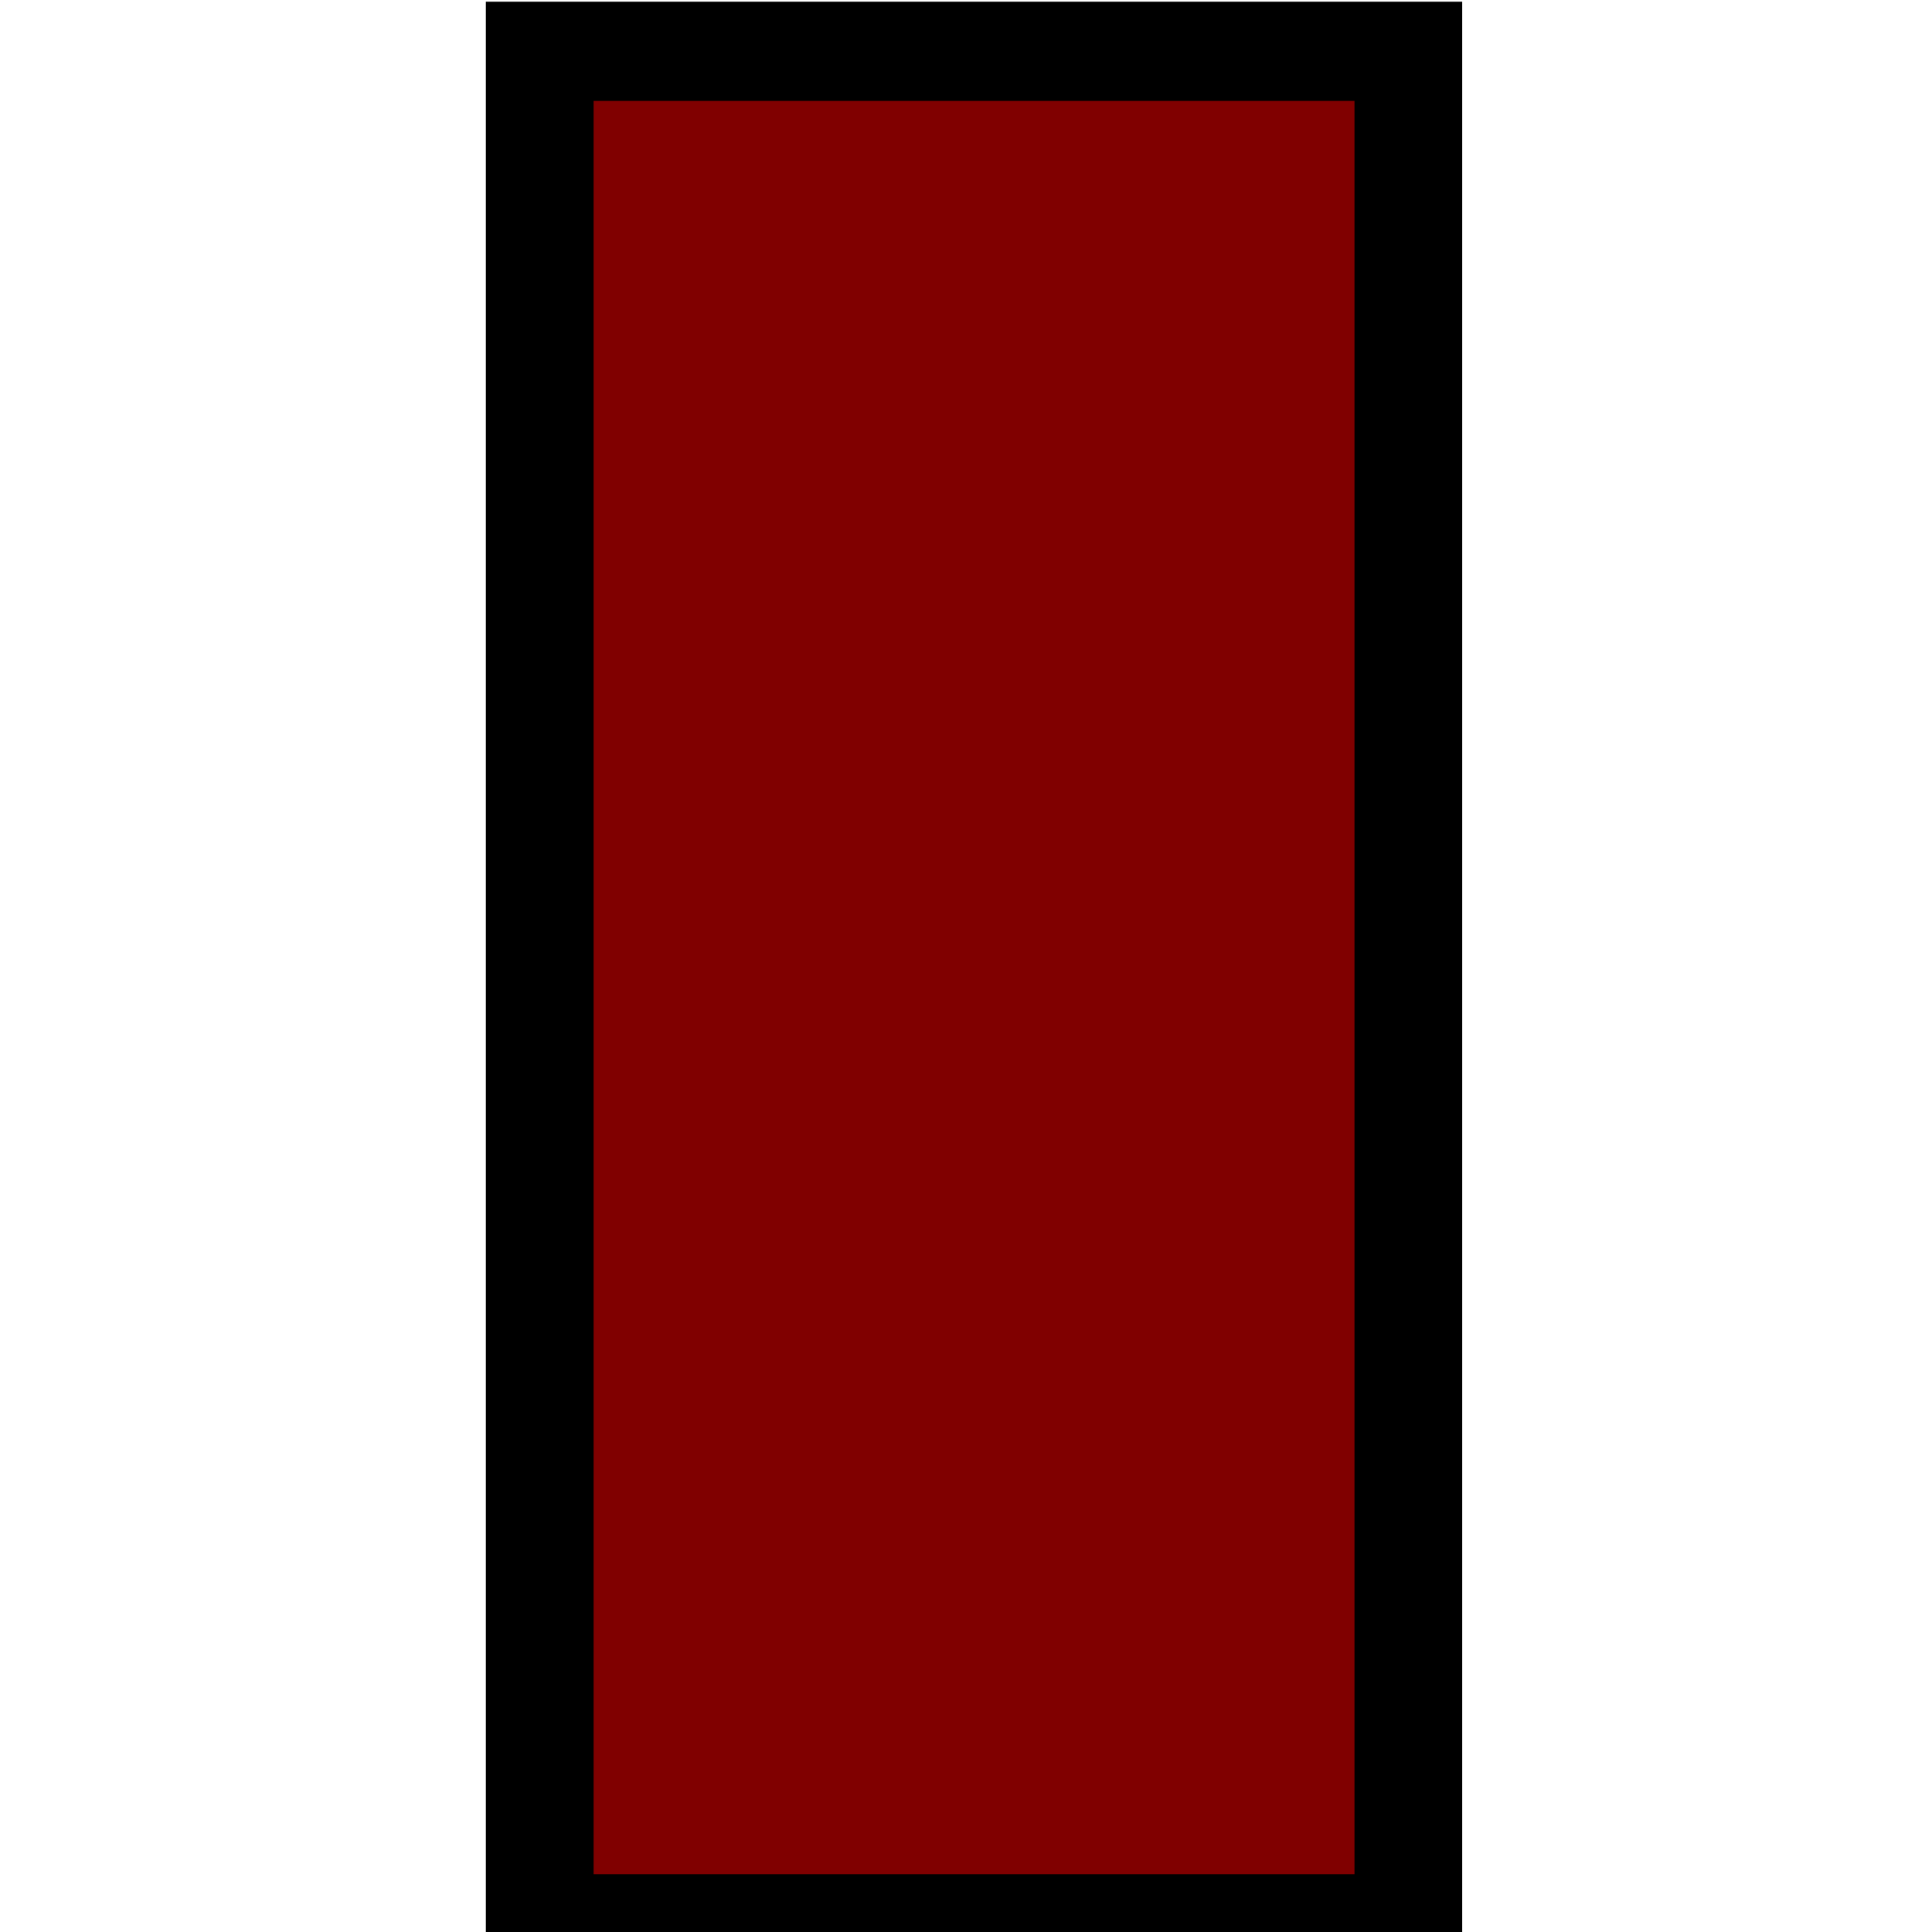 <?xml version="1.0" encoding="UTF-8" standalone="no"?>
<svg
   xmlns:dc="http://purl.org/dc/elements/1.1/"
   xmlns:cc="http://creativecommons.org/ns#"
   xmlns:rdf="http://www.w3.org/1999/02/22-rdf-syntax-ns#"
   xmlns:svg="http://www.w3.org/2000/svg"
   xmlns="http://www.w3.org/2000/svg"
   xmlns:sodipodi="http://sodipodi.sourceforge.net/DTD/sodipodi-0.dtd"
   xmlns:inkscape="http://www.inkscape.org/namespaces/inkscape"
   id="svg4734"
   version="1.1"
   viewBox="0 0 16 16"
   height="16"
   width="16"
   sodipodi:docname="pipe.svg"
   inkscape:version="0.92.3 (2405546, 2018-03-11)">
  <sodipodi:namedview
     pagecolor="#ffffff"
     bordercolor="#666666"
     borderopacity="1"
     objecttolerance="10"
     gridtolerance="10"
     guidetolerance="10"
     inkscape:pageopacity="0"
     inkscape:pageshadow="2"
     inkscape:window-width="640"
     inkscape:window-height="480"
     id="namedview5683"
     showgrid="false"
     units="px"
     inkscape:zoom="4.5949176"
     inkscape:cx="27.42312"
     inkscape:cy="25.680547"
     inkscape:window-x="0"
     inkscape:window-y="27"
     inkscape:window-maximized="0"
     inkscape:current-layer="svg4734" />
  <defs
     id="defs4728" />
  <g
     transform="matrix(1.239,0,0,1.141,-98.874,-162.665)"
     id="layer1">
    <rect
       transform="rotate(90)"
       y="-89.215"
       x="142.936"
       height="5.806"
       width="13.591"
       id="rect5019"
       style="fill:#800000;stroke:#000000;stroke-width:0.72;stroke-miterlimit:4;stroke-dasharray:none;stroke-opacity:1" />
  </g>
</svg>
